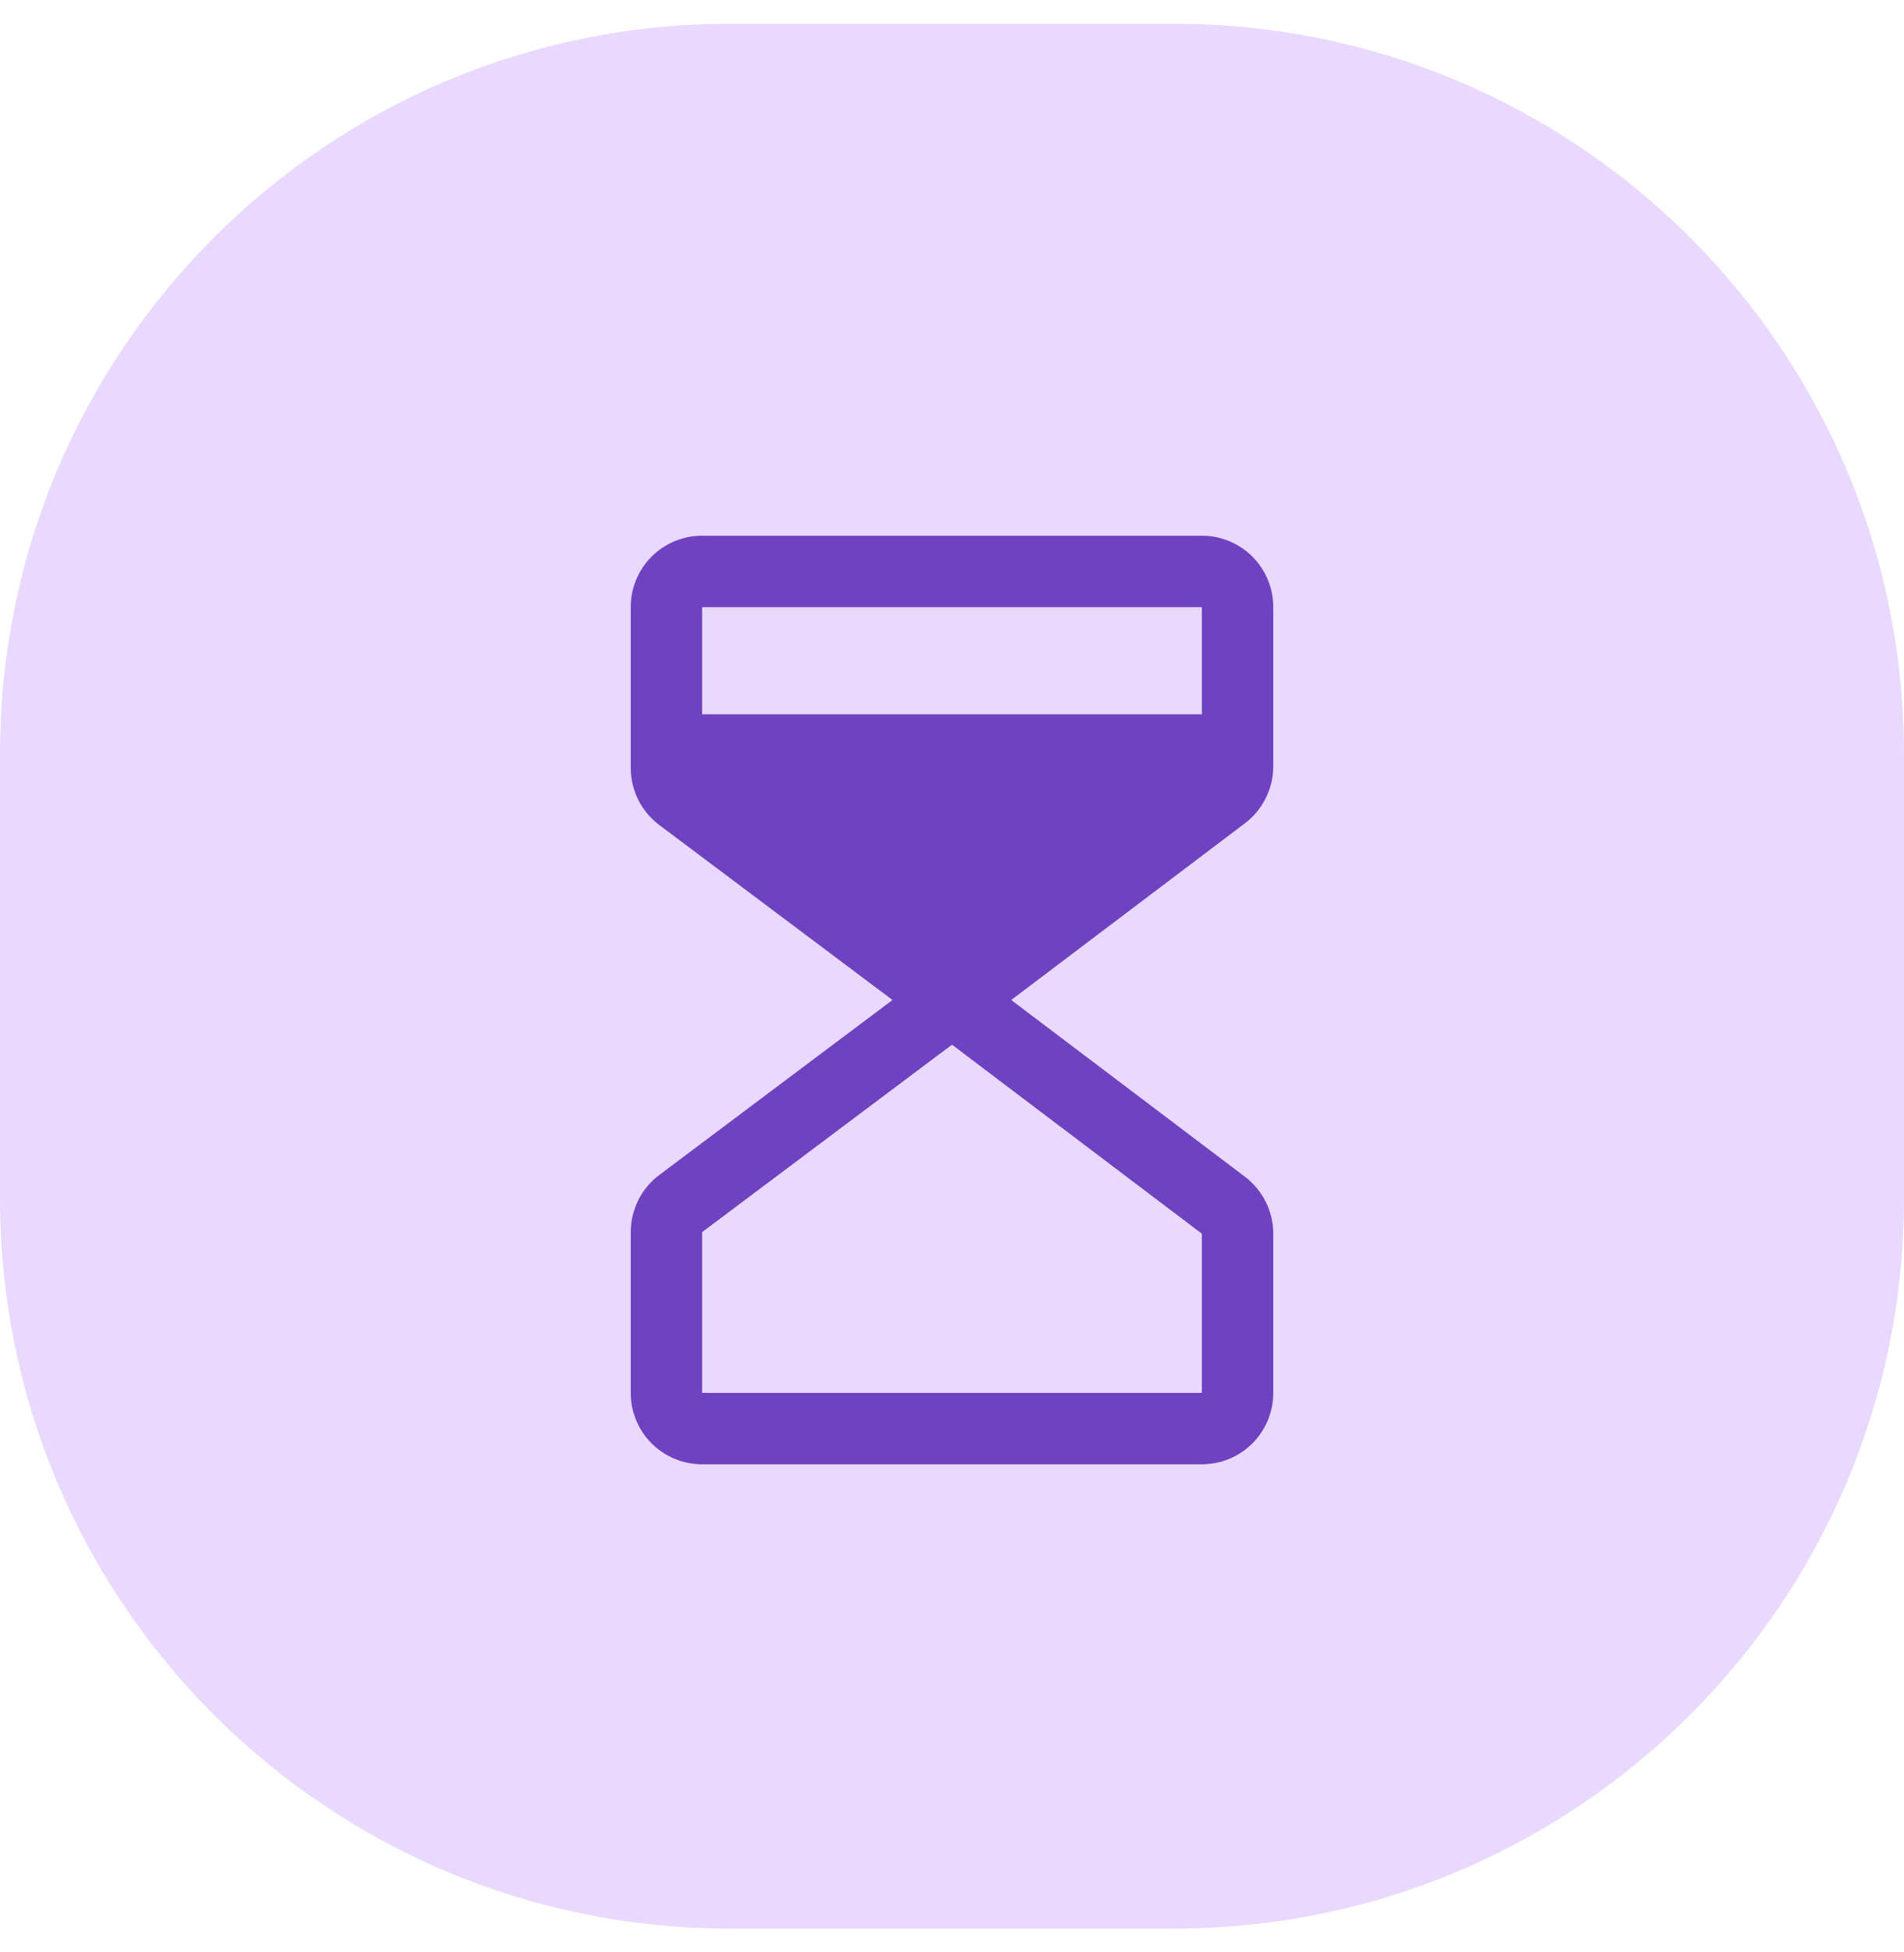 <svg width="40" height="41" viewBox="0 0 40 41" fill="none" xmlns="http://www.w3.org/2000/svg">
<path opacity="0.21" fill-rule="evenodd" clip-rule="evenodd" d="M0 20.5V25.167C0 33.635 6.865 40.5 15.333 40.5H20H24.667C33.135 40.5 40 33.635 40 25.167V20.5V15.833C40 7.365 33.135 0.5 24.667 0.5H20H15.333C6.865 0.5 0 7.365 0 15.833V20.5Z" fill="#9747FF"/>
<path d="M26.75 16.091V12.75C26.75 12.352 26.592 11.971 26.311 11.689C26.029 11.408 25.648 11.25 25.25 11.25H14.75C14.352 11.25 13.971 11.408 13.689 11.689C13.408 11.971 13.25 12.352 13.25 12.75V16.125C13.251 16.358 13.305 16.587 13.409 16.796C13.513 17.004 13.664 17.185 13.85 17.325L18.75 21L13.85 24.675C13.664 24.815 13.513 24.996 13.409 25.204C13.305 25.413 13.251 25.642 13.25 25.875V29.25C13.25 29.648 13.408 30.029 13.689 30.311C13.971 30.592 14.352 30.75 14.75 30.75H25.25C25.648 30.75 26.029 30.592 26.311 30.311C26.592 30.029 26.75 29.648 26.75 29.25V25.909C26.75 25.677 26.695 25.448 26.592 25.241C26.489 25.033 26.339 24.852 26.155 24.712L21.244 21L26.155 17.288C26.339 17.148 26.489 16.967 26.592 16.759C26.695 16.552 26.75 16.323 26.75 16.091ZM25.25 12.75V15H14.75V12.75H25.25ZM25.25 29.25H14.75V25.875L20 21.938L25.25 25.908V29.25Z" fill="#6F42C1"/>
</svg>
